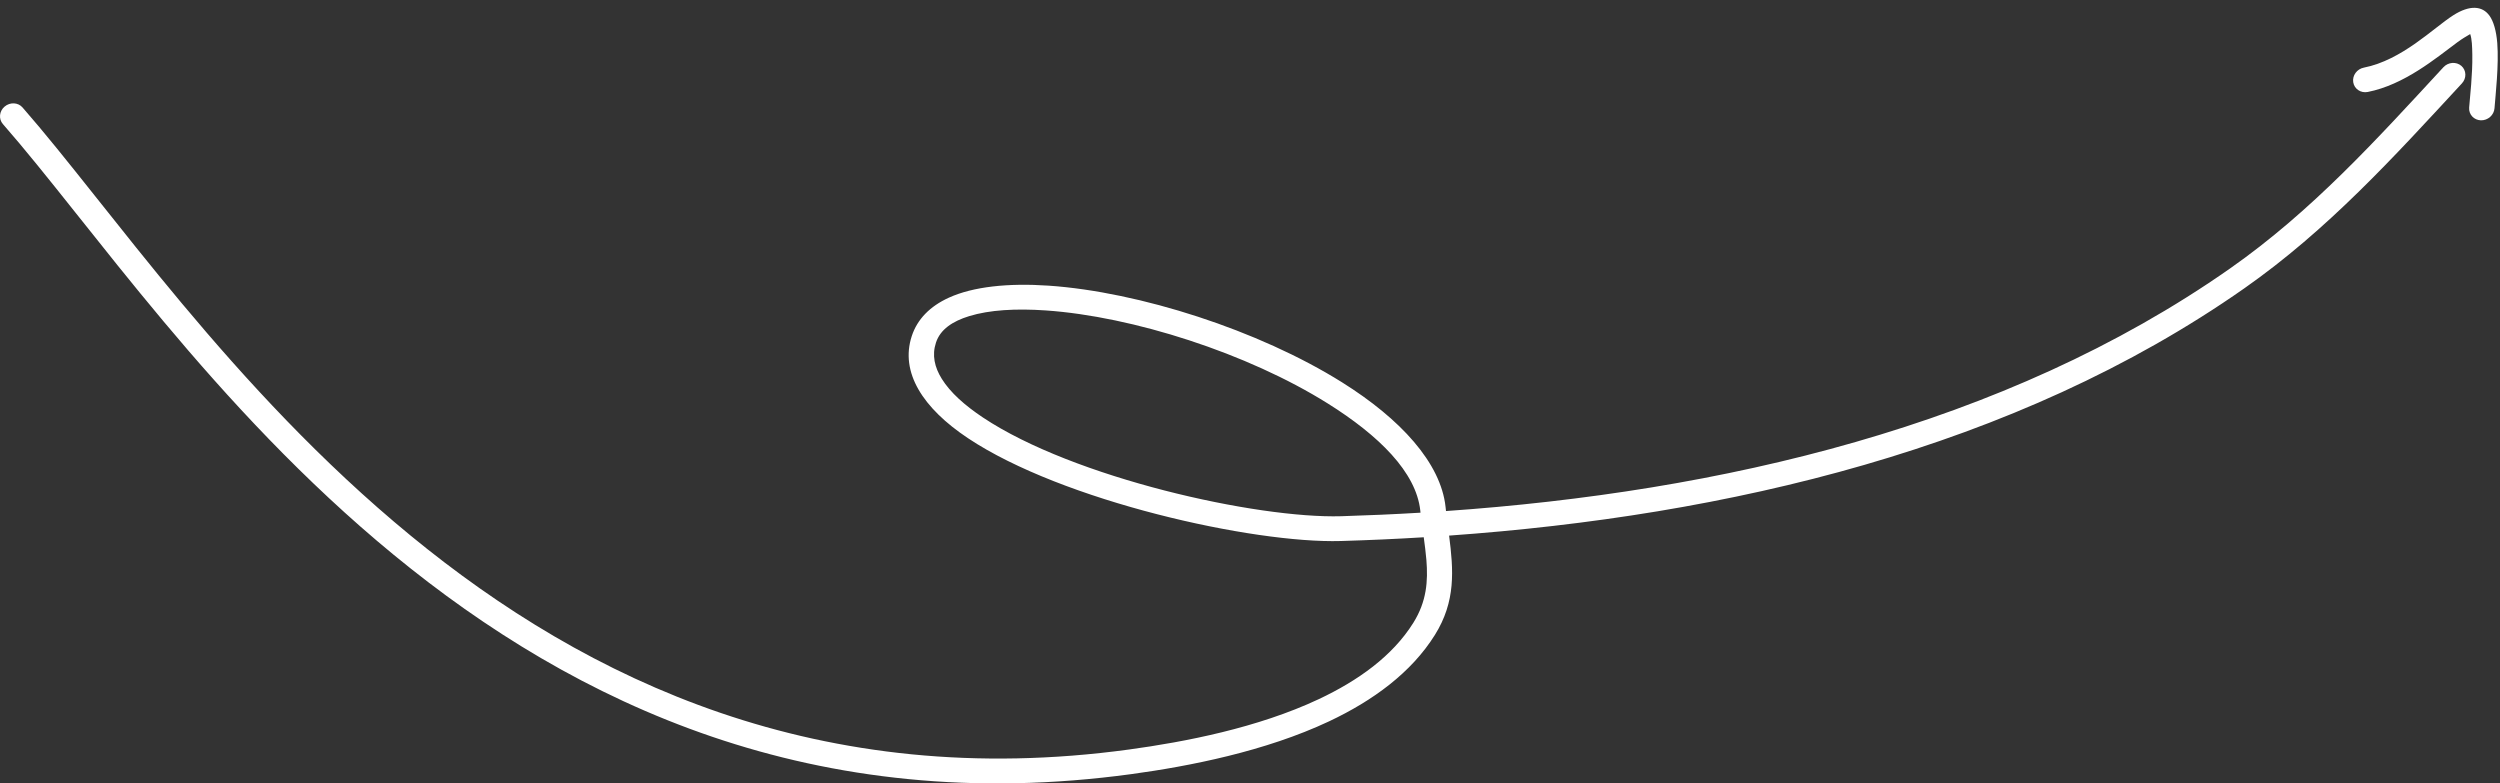 <svg width="217" height="68" viewBox="0 0 217 68" fill="none" xmlns="http://www.w3.org/2000/svg">
<rect x="0" y="0" width="217" height="68" fill="#333333" stroke="none"/>
<path fill-rule="evenodd" clip-rule="evenodd" d="M125.782 46.49C149.782 44.784 174.891 38.985 194.801 25.031C202.046 19.955 207.774 13.646 213.695 7.237C214.111 6.788 214.09 6.107 213.648 5.719C213.203 5.333 212.504 5.384 212.087 5.837C206.28 12.122 200.676 18.323 193.571 23.301C173.944 37.057 149.166 42.706 125.513 44.359L125.475 44.006C125.066 40.178 121.558 36.361 116.499 33.192C109.248 28.648 98.874 25.335 91.022 24.795C87.494 24.553 84.454 24.883 82.362 25.838C80.731 26.581 79.623 27.698 79.14 29.175C78.113 32.324 80.099 35.422 84.016 38.032C92.208 43.495 108.761 47.184 116.386 46.96C118.767 46.889 121.168 46.784 123.581 46.635C123.671 47.305 123.757 47.962 123.811 48.606C123.959 50.442 123.839 52.198 122.679 54.057C120.868 56.953 117.88 59.079 114.475 60.684C109.16 63.185 102.822 64.399 98.012 65.056C71.225 68.718 51.018 59.113 35.64 46.488C20.112 33.736 9.473 17.907 1.954 9.326C1.568 8.883 0.874 8.851 0.403 9.249C-0.068 9.646 -0.136 10.328 0.252 10.769C7.819 19.406 18.544 35.326 34.178 48.161C49.962 61.125 70.72 70.947 98.218 67.191C103.228 66.506 109.823 65.221 115.357 62.616C119.187 60.811 122.51 58.374 124.547 55.115C126.375 52.19 126.165 49.487 125.782 46.49ZM123.3 44.501L123.282 44.325C122.925 40.979 119.673 37.791 115.248 35.02C108.281 30.654 98.315 27.463 90.766 26.945C88.177 26.766 85.886 26.9 84.128 27.439C82.677 27.886 81.614 28.594 81.241 29.742C80.883 30.826 81.119 31.876 81.748 32.883C82.484 34.067 83.733 35.181 85.315 36.236C93.187 41.485 109.094 45.024 116.421 44.808C118.696 44.739 120.991 44.639 123.3 44.501Z" fill="white"/>
<path fill-rule="evenodd" clip-rule="evenodd" d="M214.414 2.957C214.567 3.396 214.586 4.055 214.597 4.764C214.625 6.454 214.393 8.412 214.322 9.338C214.277 9.934 214.736 10.427 215.342 10.444C215.95 10.46 216.479 9.992 216.523 9.396C216.608 8.262 216.912 5.652 216.762 3.733C216.681 2.704 216.444 1.85 216.081 1.355C215.465 0.51 214.385 0.405 212.934 1.332C211.219 2.43 208.491 5.222 205.18 5.871C204.58 5.988 204.166 6.559 204.261 7.14C204.354 7.724 204.917 8.101 205.52 7.983C208.676 7.362 211.406 5.079 213.314 3.658C213.677 3.388 214.138 3.115 214.414 2.957Z" fill="white"/>
</svg>

